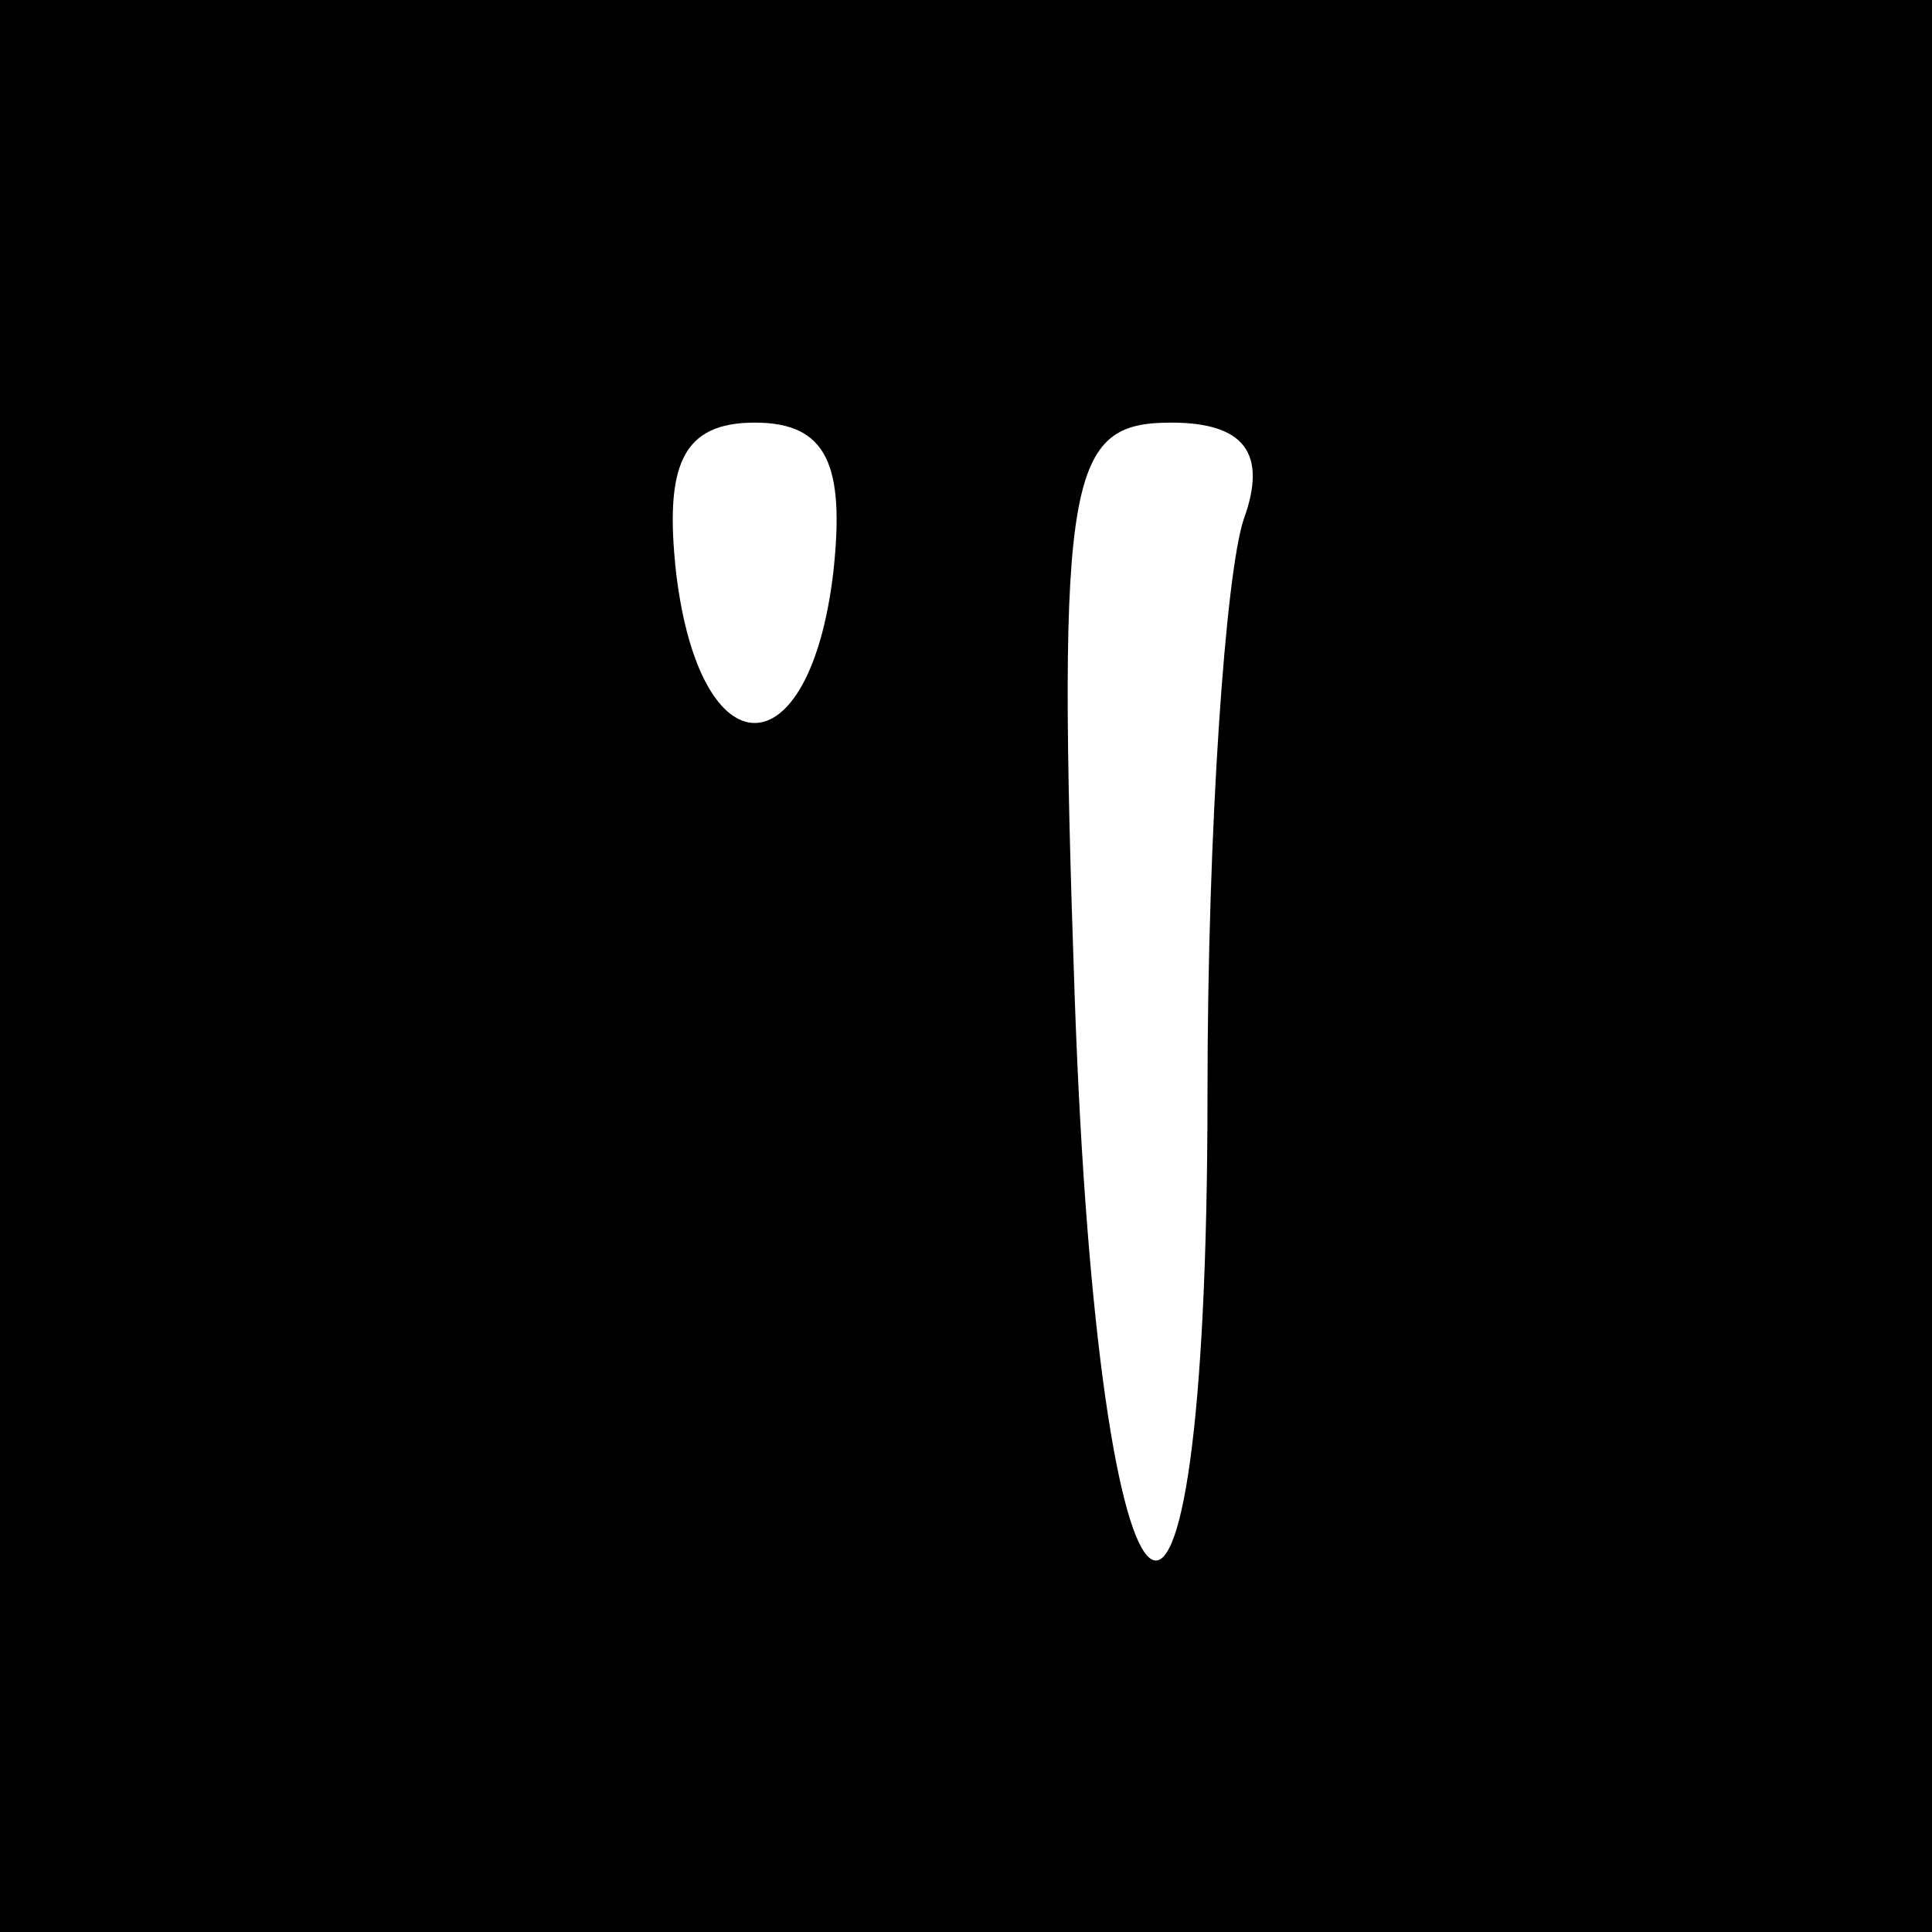 <?xml version="1.0" standalone="no"?>
<!DOCTYPE svg PUBLIC "-//W3C//DTD SVG 20010904//EN"
 "http://www.w3.org/TR/2001/REC-SVG-20010904/DTD/svg10.dtd">
<svg version="1.0" xmlns="http://www.w3.org/2000/svg"
 width="32pt" height="32pt" viewBox="0 0 32 32"
 preserveAspectRatio="xMidYMid meet">
<rect x="0" y="0" width="32" height="32" fill="#808080" stroke="none"/>
<g transform="translate(0,32) scale(0.1,-0.1)"
fill="#000000" stroke="none">
<path fill="#000000" stroke="none" d="M0 160 l0 -160 160 0 160 0 0 160 0
160 -160 0 -160 0 0 -160z"/>
<path fill="#ffffff" stroke="none" d="M138 225 c-4 -33 -22 -33 -26 0 -2 18
1 25 13 25 12 0 15 -7 13 -25z"/>
<path fill="#ffffff" stroke="none" d="M206 234 c-3 -9 -6 -51 -6 -95 0 -112
-18 -99 -22 16 -3 87 -1 95 16 95 12 0 16 -5 12 -16z"/>
</g>
</svg>
